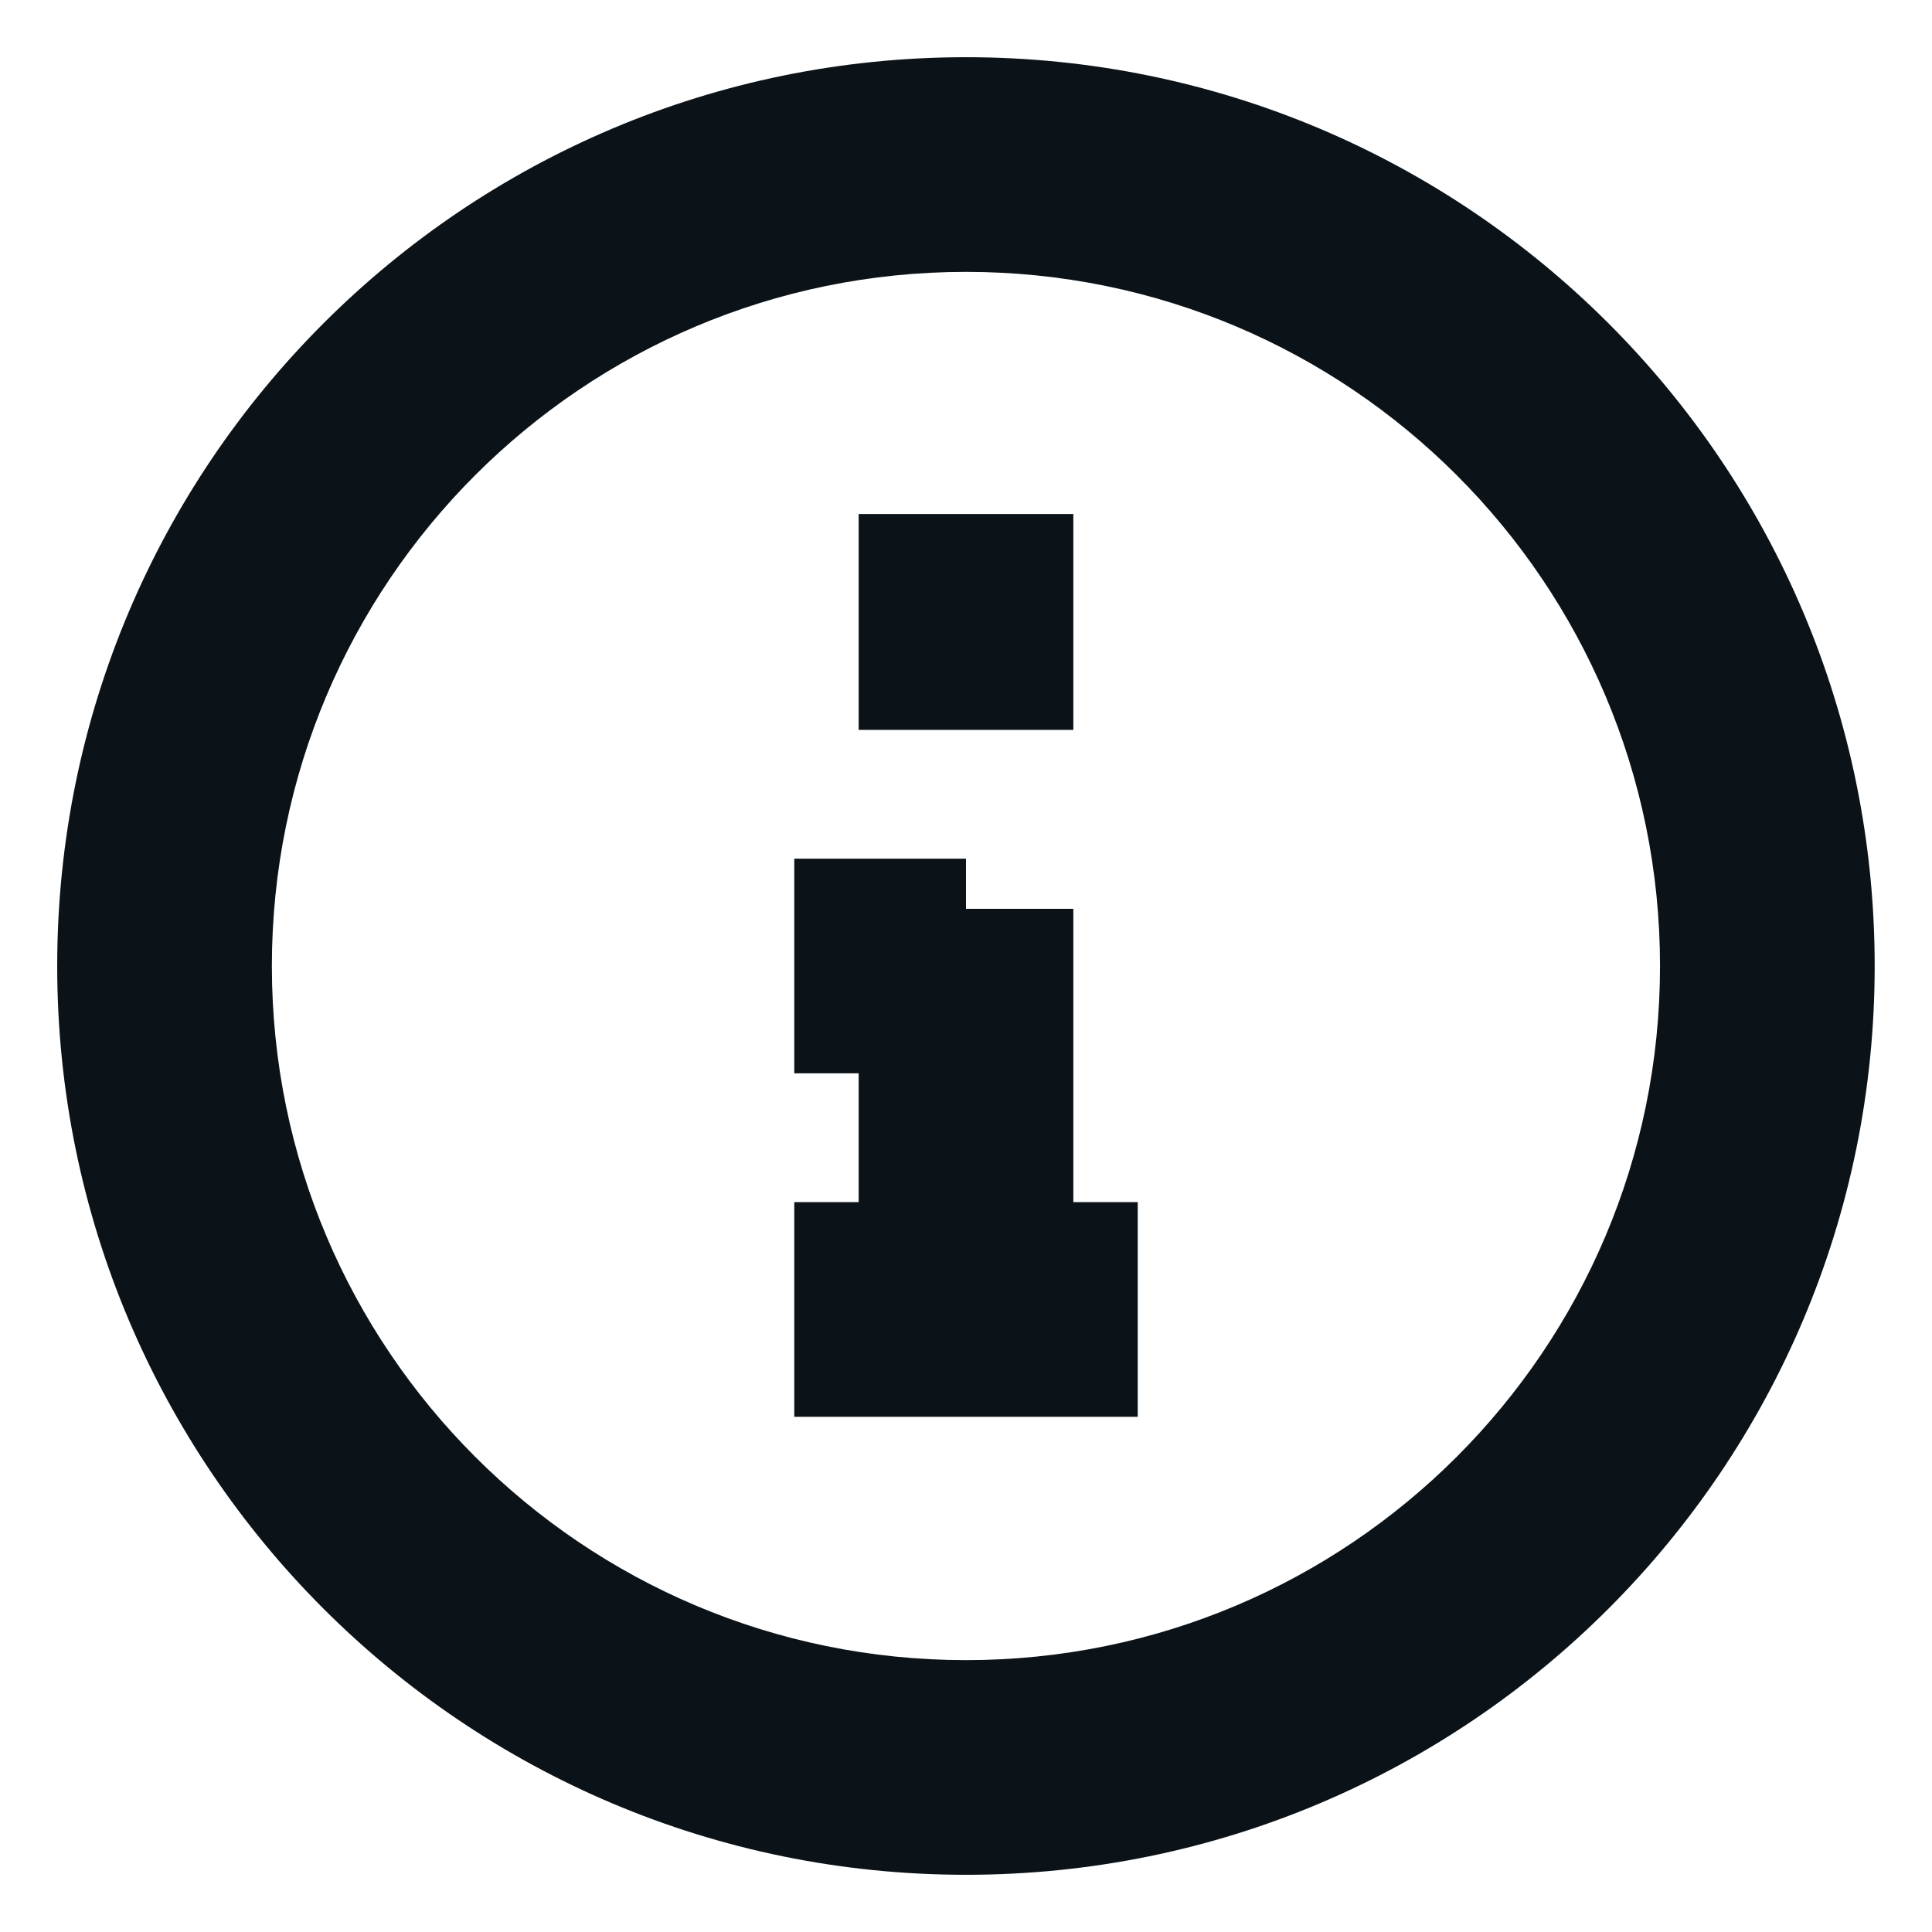 <svg width="18" height="18" viewBox="0 0 18 18" fill="none" xmlns="http://www.w3.org/2000/svg">
<path d="M8 5.8V6.8H10V5.8H8ZM10 5.789V4.789H8V5.789H10ZM10 12.733V8.467H8V12.733H10ZM10 5.8V5.789H8V5.8H10ZM7.4 10H9V8H7.4V10ZM7.4 13.2H10.6V11.2H7.4V13.2ZM9 2.533C12.571 2.533 15.466 5.429 15.466 9H17.466C17.466 4.324 13.676 0.533 9 0.533V2.533ZM2.533 9C2.533 5.429 5.428 2.533 9 2.533V0.533C4.324 0.533 0.533 4.324 0.533 9H2.533ZM9 15.467C5.428 15.467 2.533 12.571 2.533 9H0.533C0.533 13.676 4.324 17.467 9 17.467V15.467ZM9 17.467C13.676 17.467 17.466 13.676 17.466 9H15.466C15.466 12.571 12.571 15.467 9 15.467V17.467Z" fill="#0B1319"/>
</svg>
